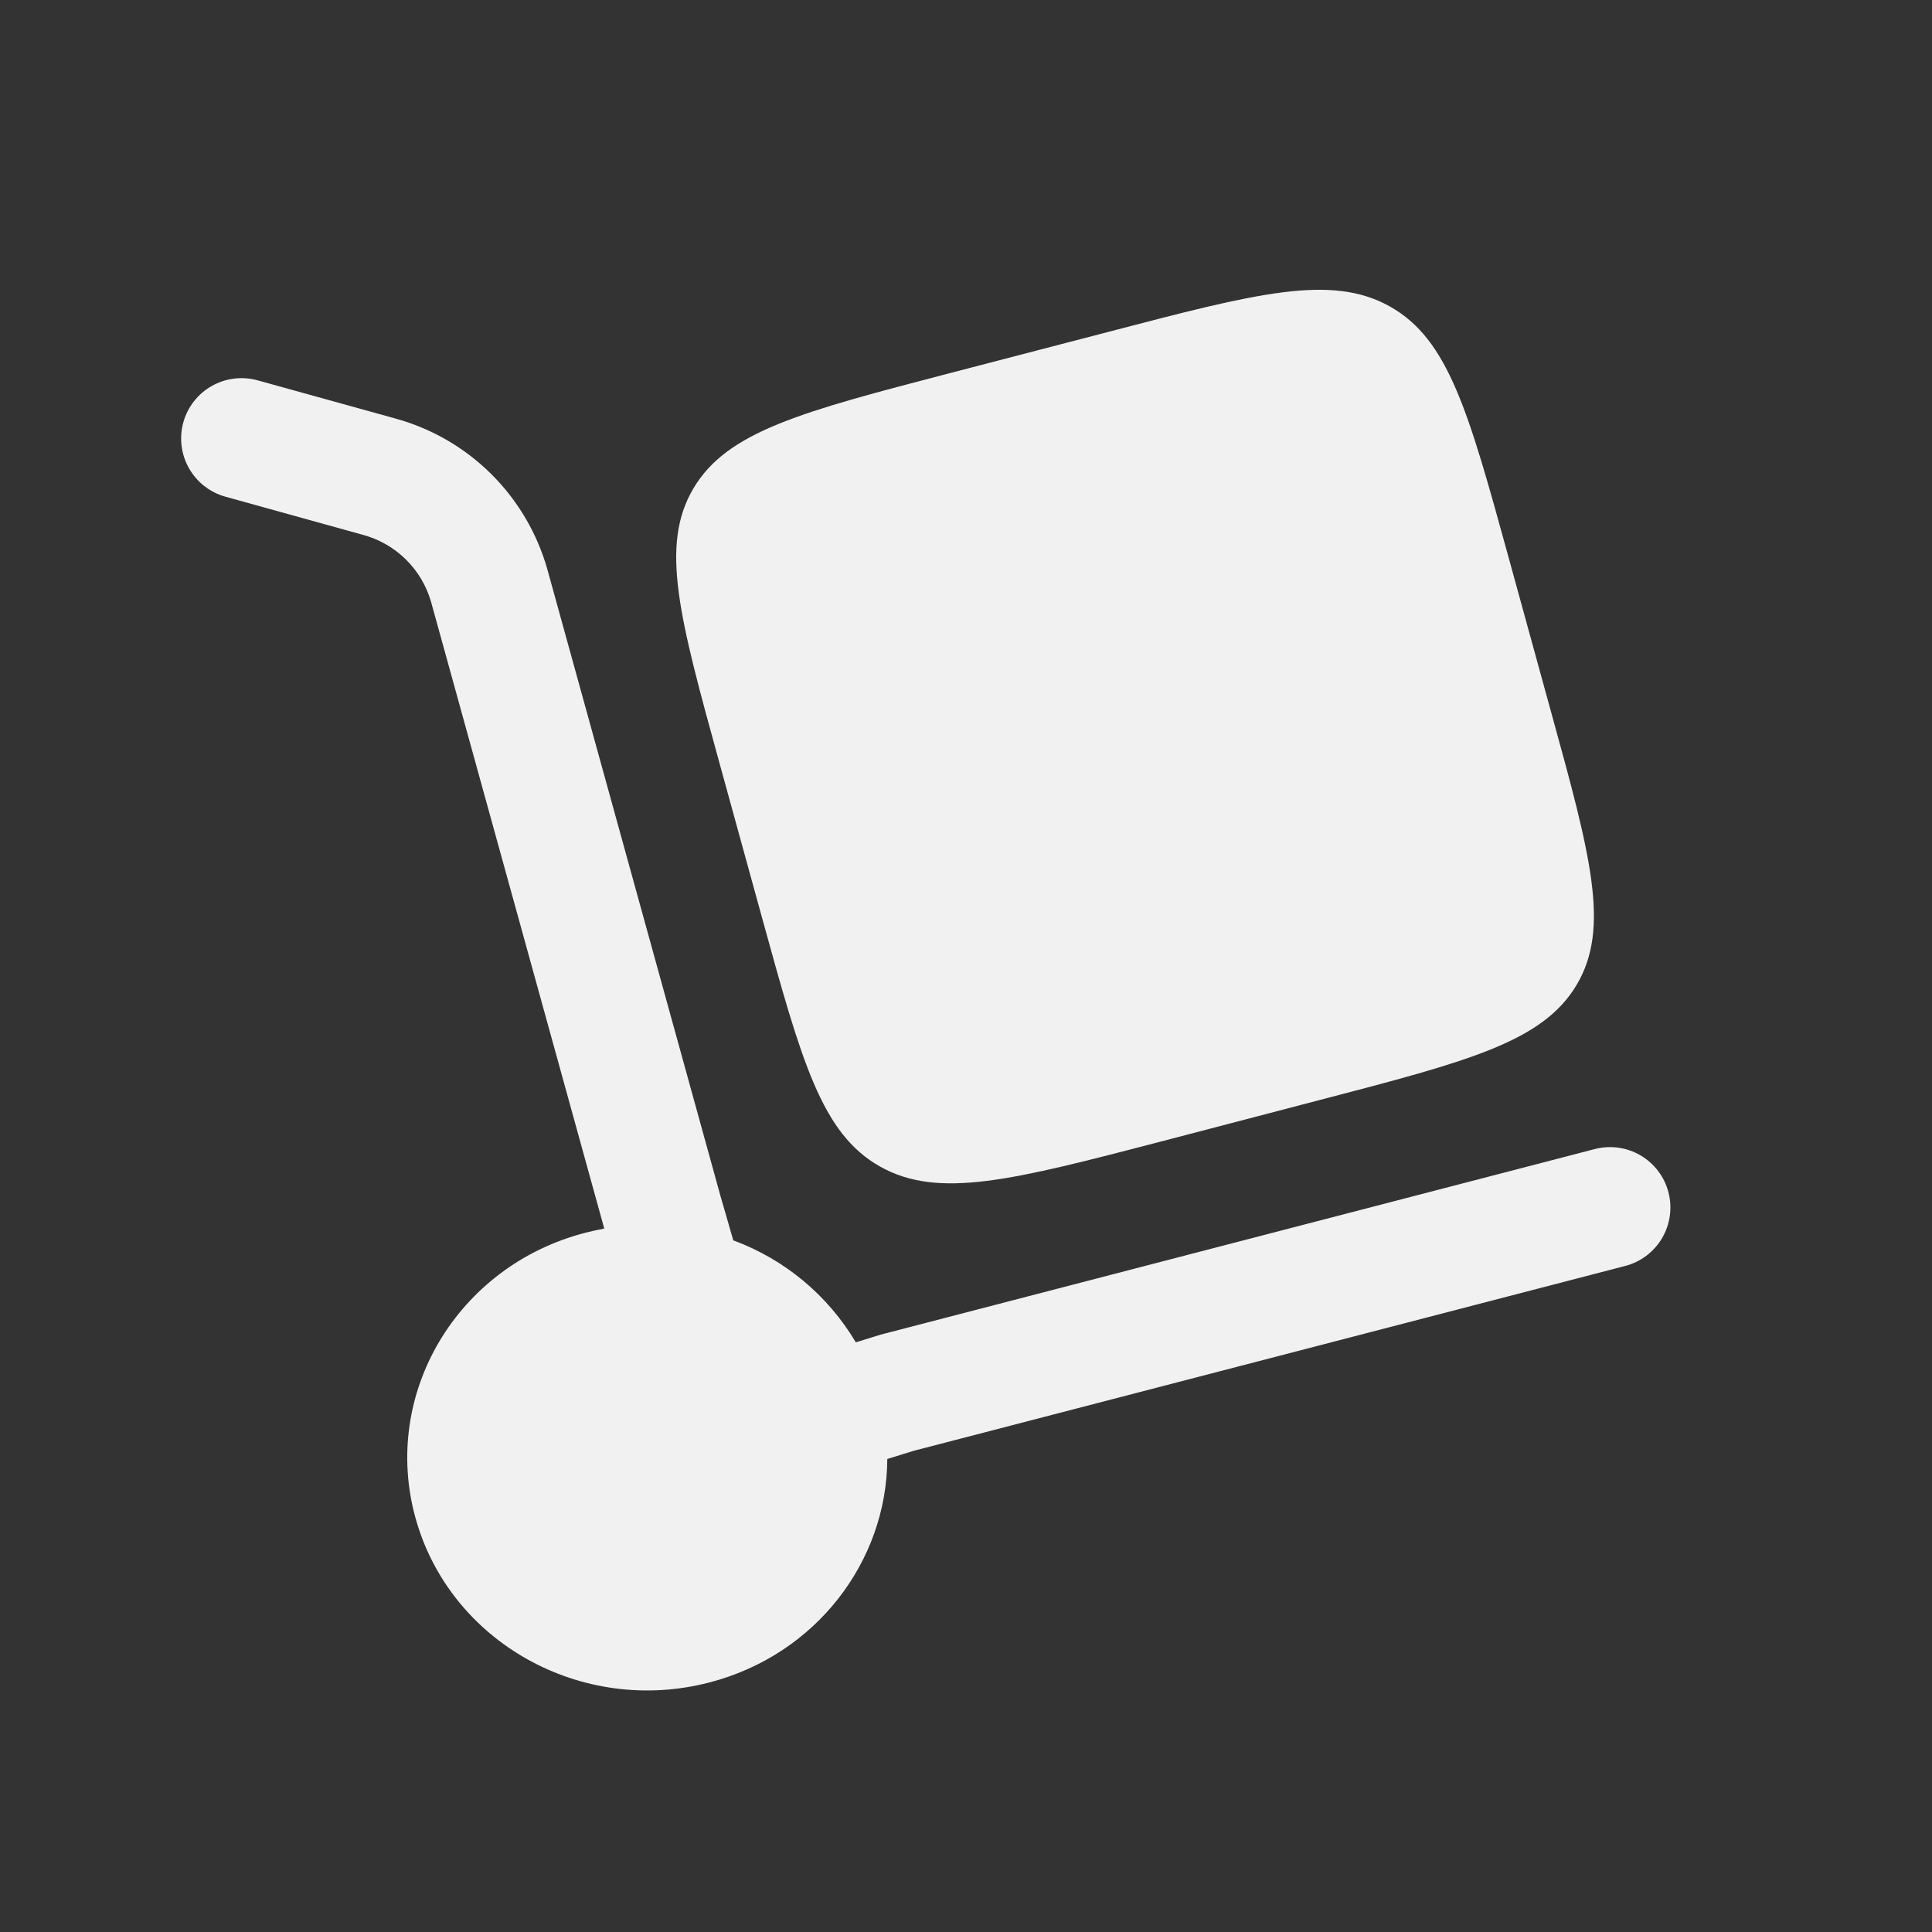 <svg width="80" height="80" viewBox="0 0 80 80" fill="none" xmlns="http://www.w3.org/2000/svg">
<rect x="0" y="0" width="80" height="80" fill="#333333" stroke="none"/>
<path d="M29.787 31.579L31.539 37.944C33.19 43.941 34.014 46.941 36.441 48.304C38.867 49.671 41.947 48.864 48.108 47.259L54.643 45.55C60.803 43.944 63.883 43.141 65.286 40.78C66.688 38.416 65.864 35.416 64.21 29.42L62.461 23.058C60.81 17.058 59.983 14.058 57.56 12.695C55.13 11.328 52.049 12.134 45.889 13.744L39.354 15.445C33.194 17.051 30.113 17.858 28.714 20.222C27.312 22.583 28.136 25.583 29.787 31.579Z" fill="#F1F1F1"/>
<path d="M7.591 17.49C7.678 17.173 7.828 16.877 8.03 16.618C8.233 16.36 8.484 16.143 8.77 15.982C9.056 15.82 9.371 15.716 9.697 15.677C10.023 15.637 10.354 15.662 10.671 15.75L16.347 17.323C17.852 17.732 19.225 18.523 20.332 19.62C21.44 20.717 22.244 22.083 22.667 23.583L29.837 49.537L30.364 51.36C32.49 52.144 34.281 53.635 35.437 55.583L36.471 55.263L66.037 47.58C66.355 47.497 66.686 47.478 67.011 47.523C67.337 47.568 67.65 47.677 67.933 47.843C68.216 48.01 68.464 48.23 68.662 48.492C68.86 48.754 69.005 49.052 69.087 49.37C69.17 49.688 69.189 50.019 69.144 50.344C69.099 50.669 68.99 50.982 68.824 51.266C68.658 51.549 68.437 51.797 68.175 51.995C67.913 52.193 67.615 52.337 67.297 52.42L37.841 60.073L36.741 60.413C36.721 64.647 33.797 68.52 29.374 69.667C24.074 71.047 18.624 67.993 17.204 62.853C15.784 57.71 18.931 52.423 24.231 51.047C24.492 50.979 24.755 50.922 25.021 50.873L17.847 24.913C17.654 24.246 17.292 23.641 16.795 23.155C16.299 22.67 15.685 22.321 15.014 22.143L9.334 20.567C9.017 20.479 8.721 20.33 8.462 20.128C8.203 19.926 7.987 19.675 7.825 19.389C7.663 19.104 7.559 18.789 7.519 18.463C7.479 18.137 7.503 17.806 7.591 17.49Z" fill="#F1F1F1"/>
</svg>
